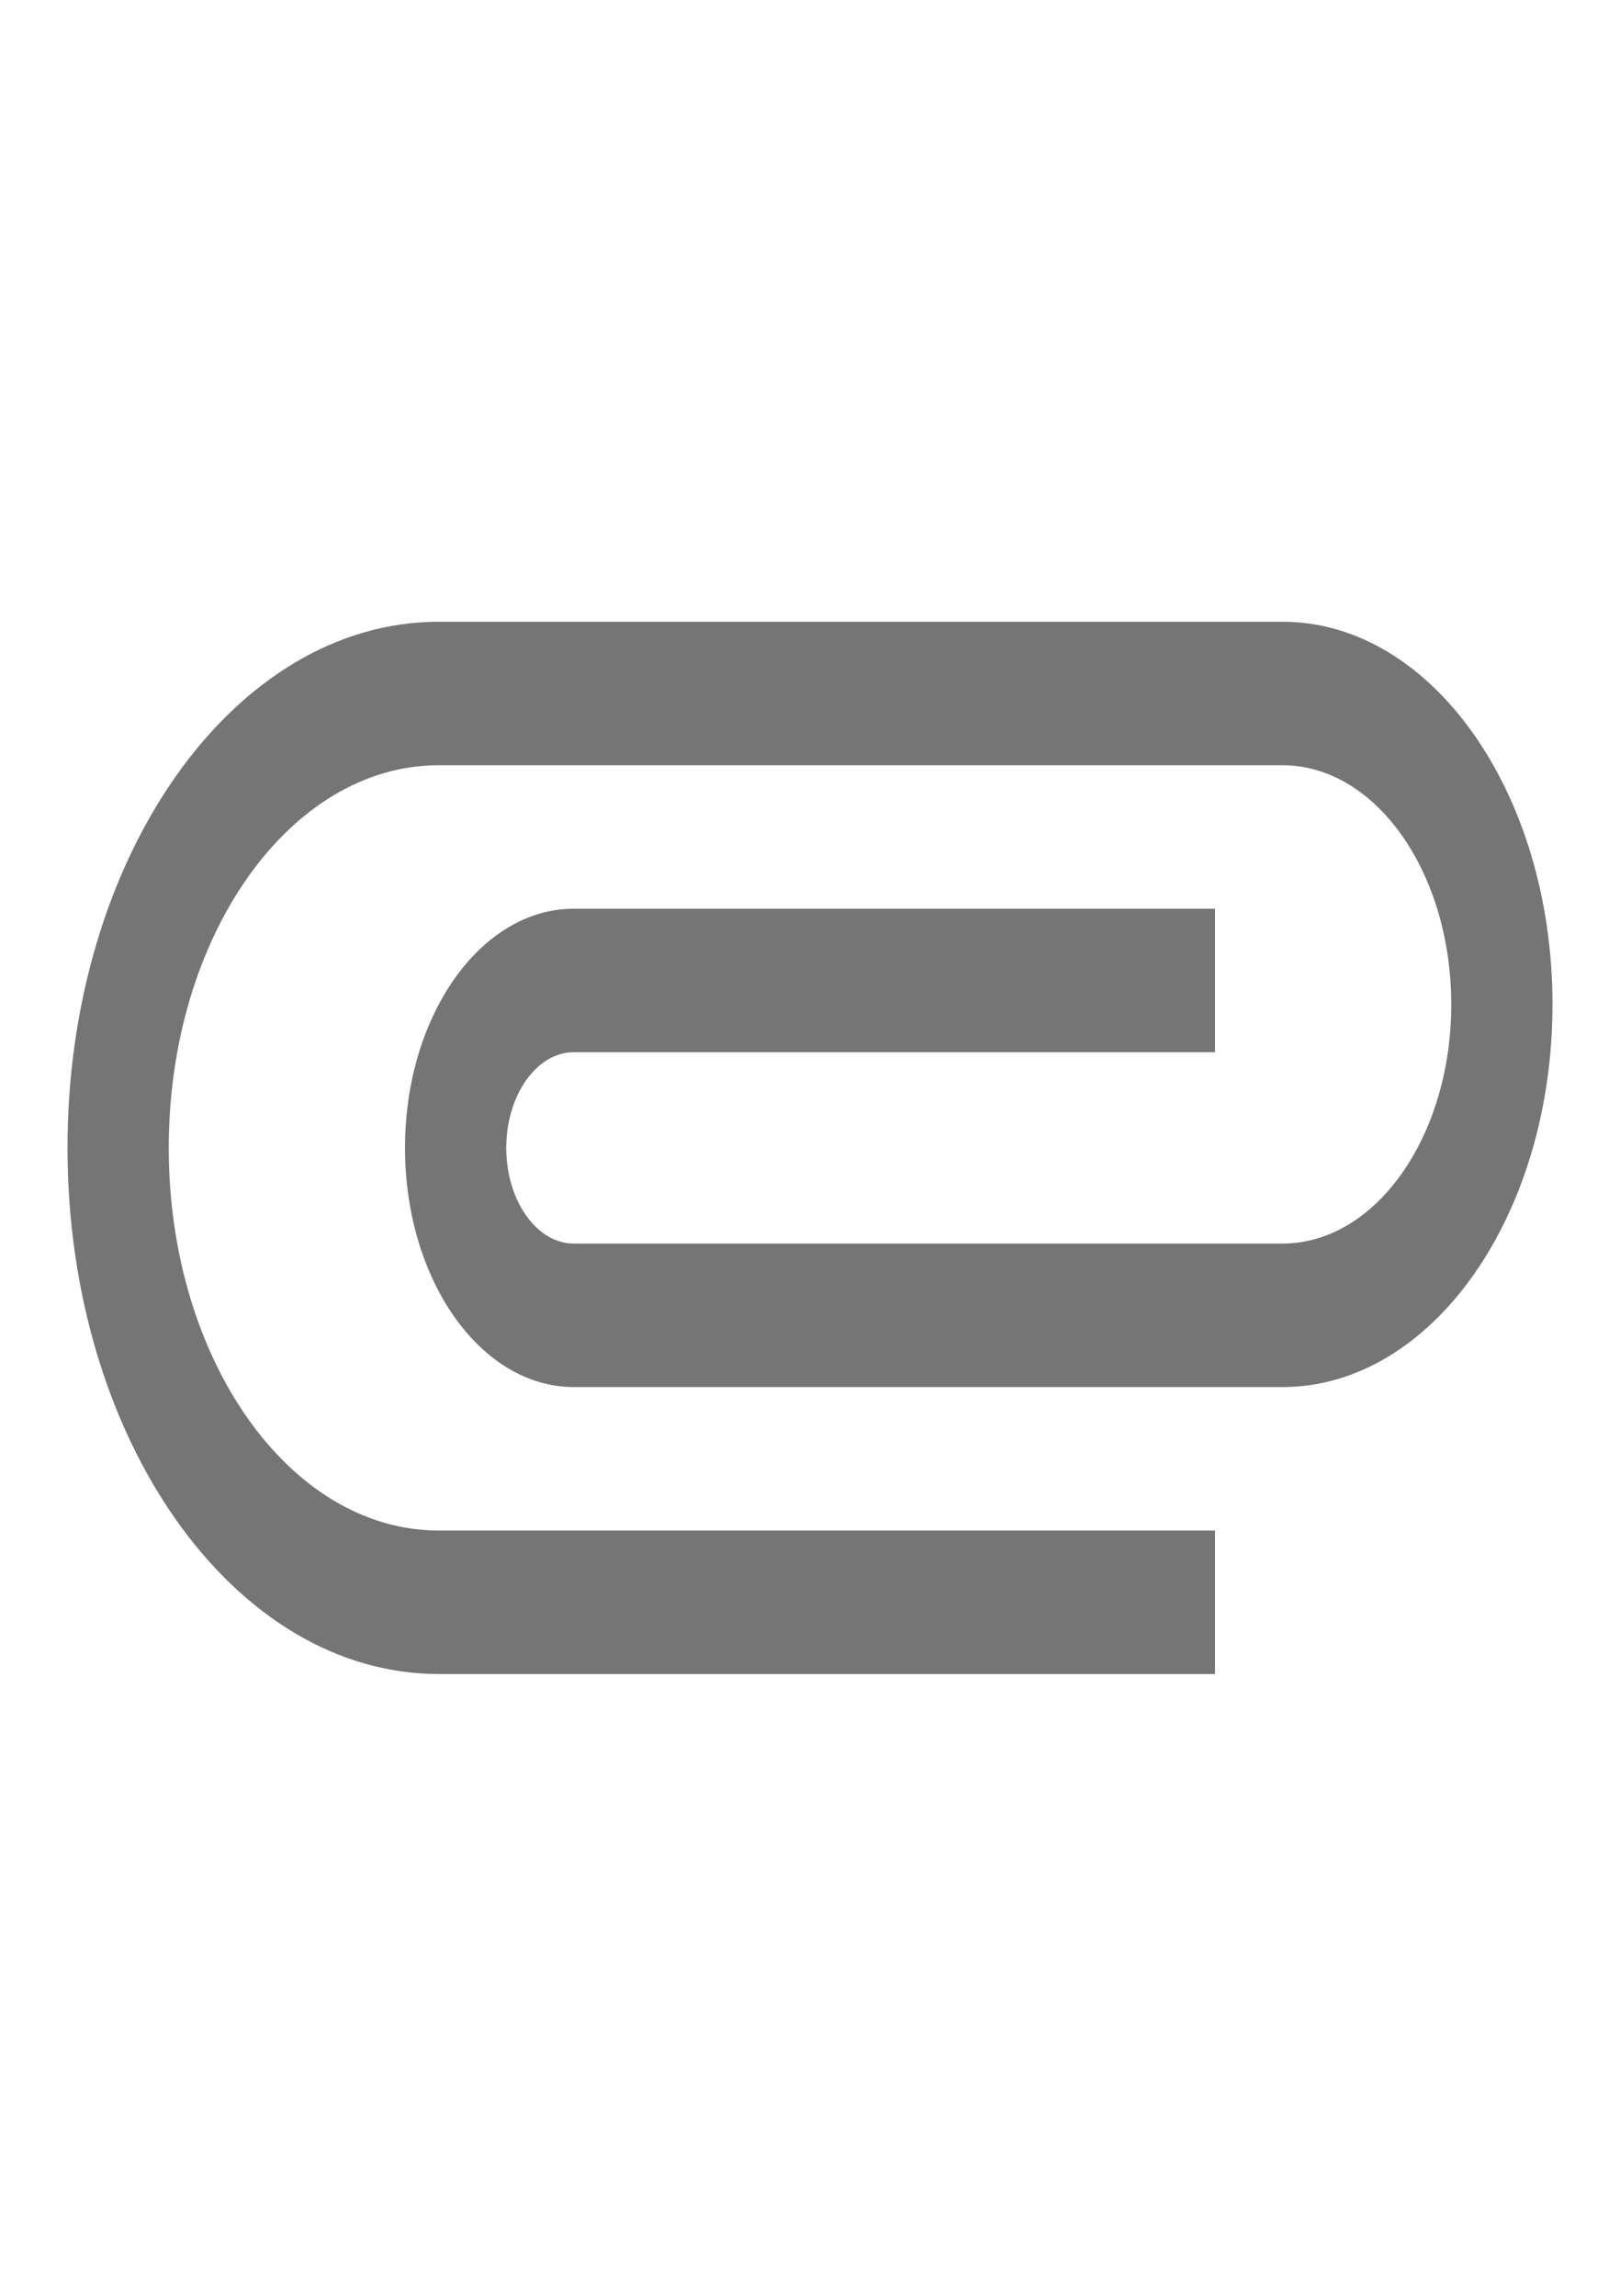 <svg width="24" height="34" viewBox="0 0 24 34" fill="none" xmlns="http://www.w3.org/2000/svg">
<g id="attachment_24px">
<path id="icon/file/attachment_24px" d="M18 22.667H6.5C4.29 22.667 2.5 20.131 2.5 17C2.5 13.869 4.29 11.333 6.5 11.333H19C20.38 11.333 21.5 12.92 21.5 14.875C21.5 16.83 20.38 18.417 19 18.417H8.5C7.95 18.417 7.5 17.779 7.5 17C7.5 16.221 7.95 15.583 8.5 15.583H18V13.458H8.5C7.12 13.458 6 15.045 6 17C6 18.955 7.12 20.542 8.5 20.542H19C21.21 20.542 23 18.006 23 14.875C23 11.744 21.21 9.208 19 9.208H6.5C3.46 9.208 1 12.693 1 17C1 21.307 3.46 24.792 6.5 24.792H18V22.667Z" fill="black" fill-opacity="0.54"/>
</g>
</svg>
